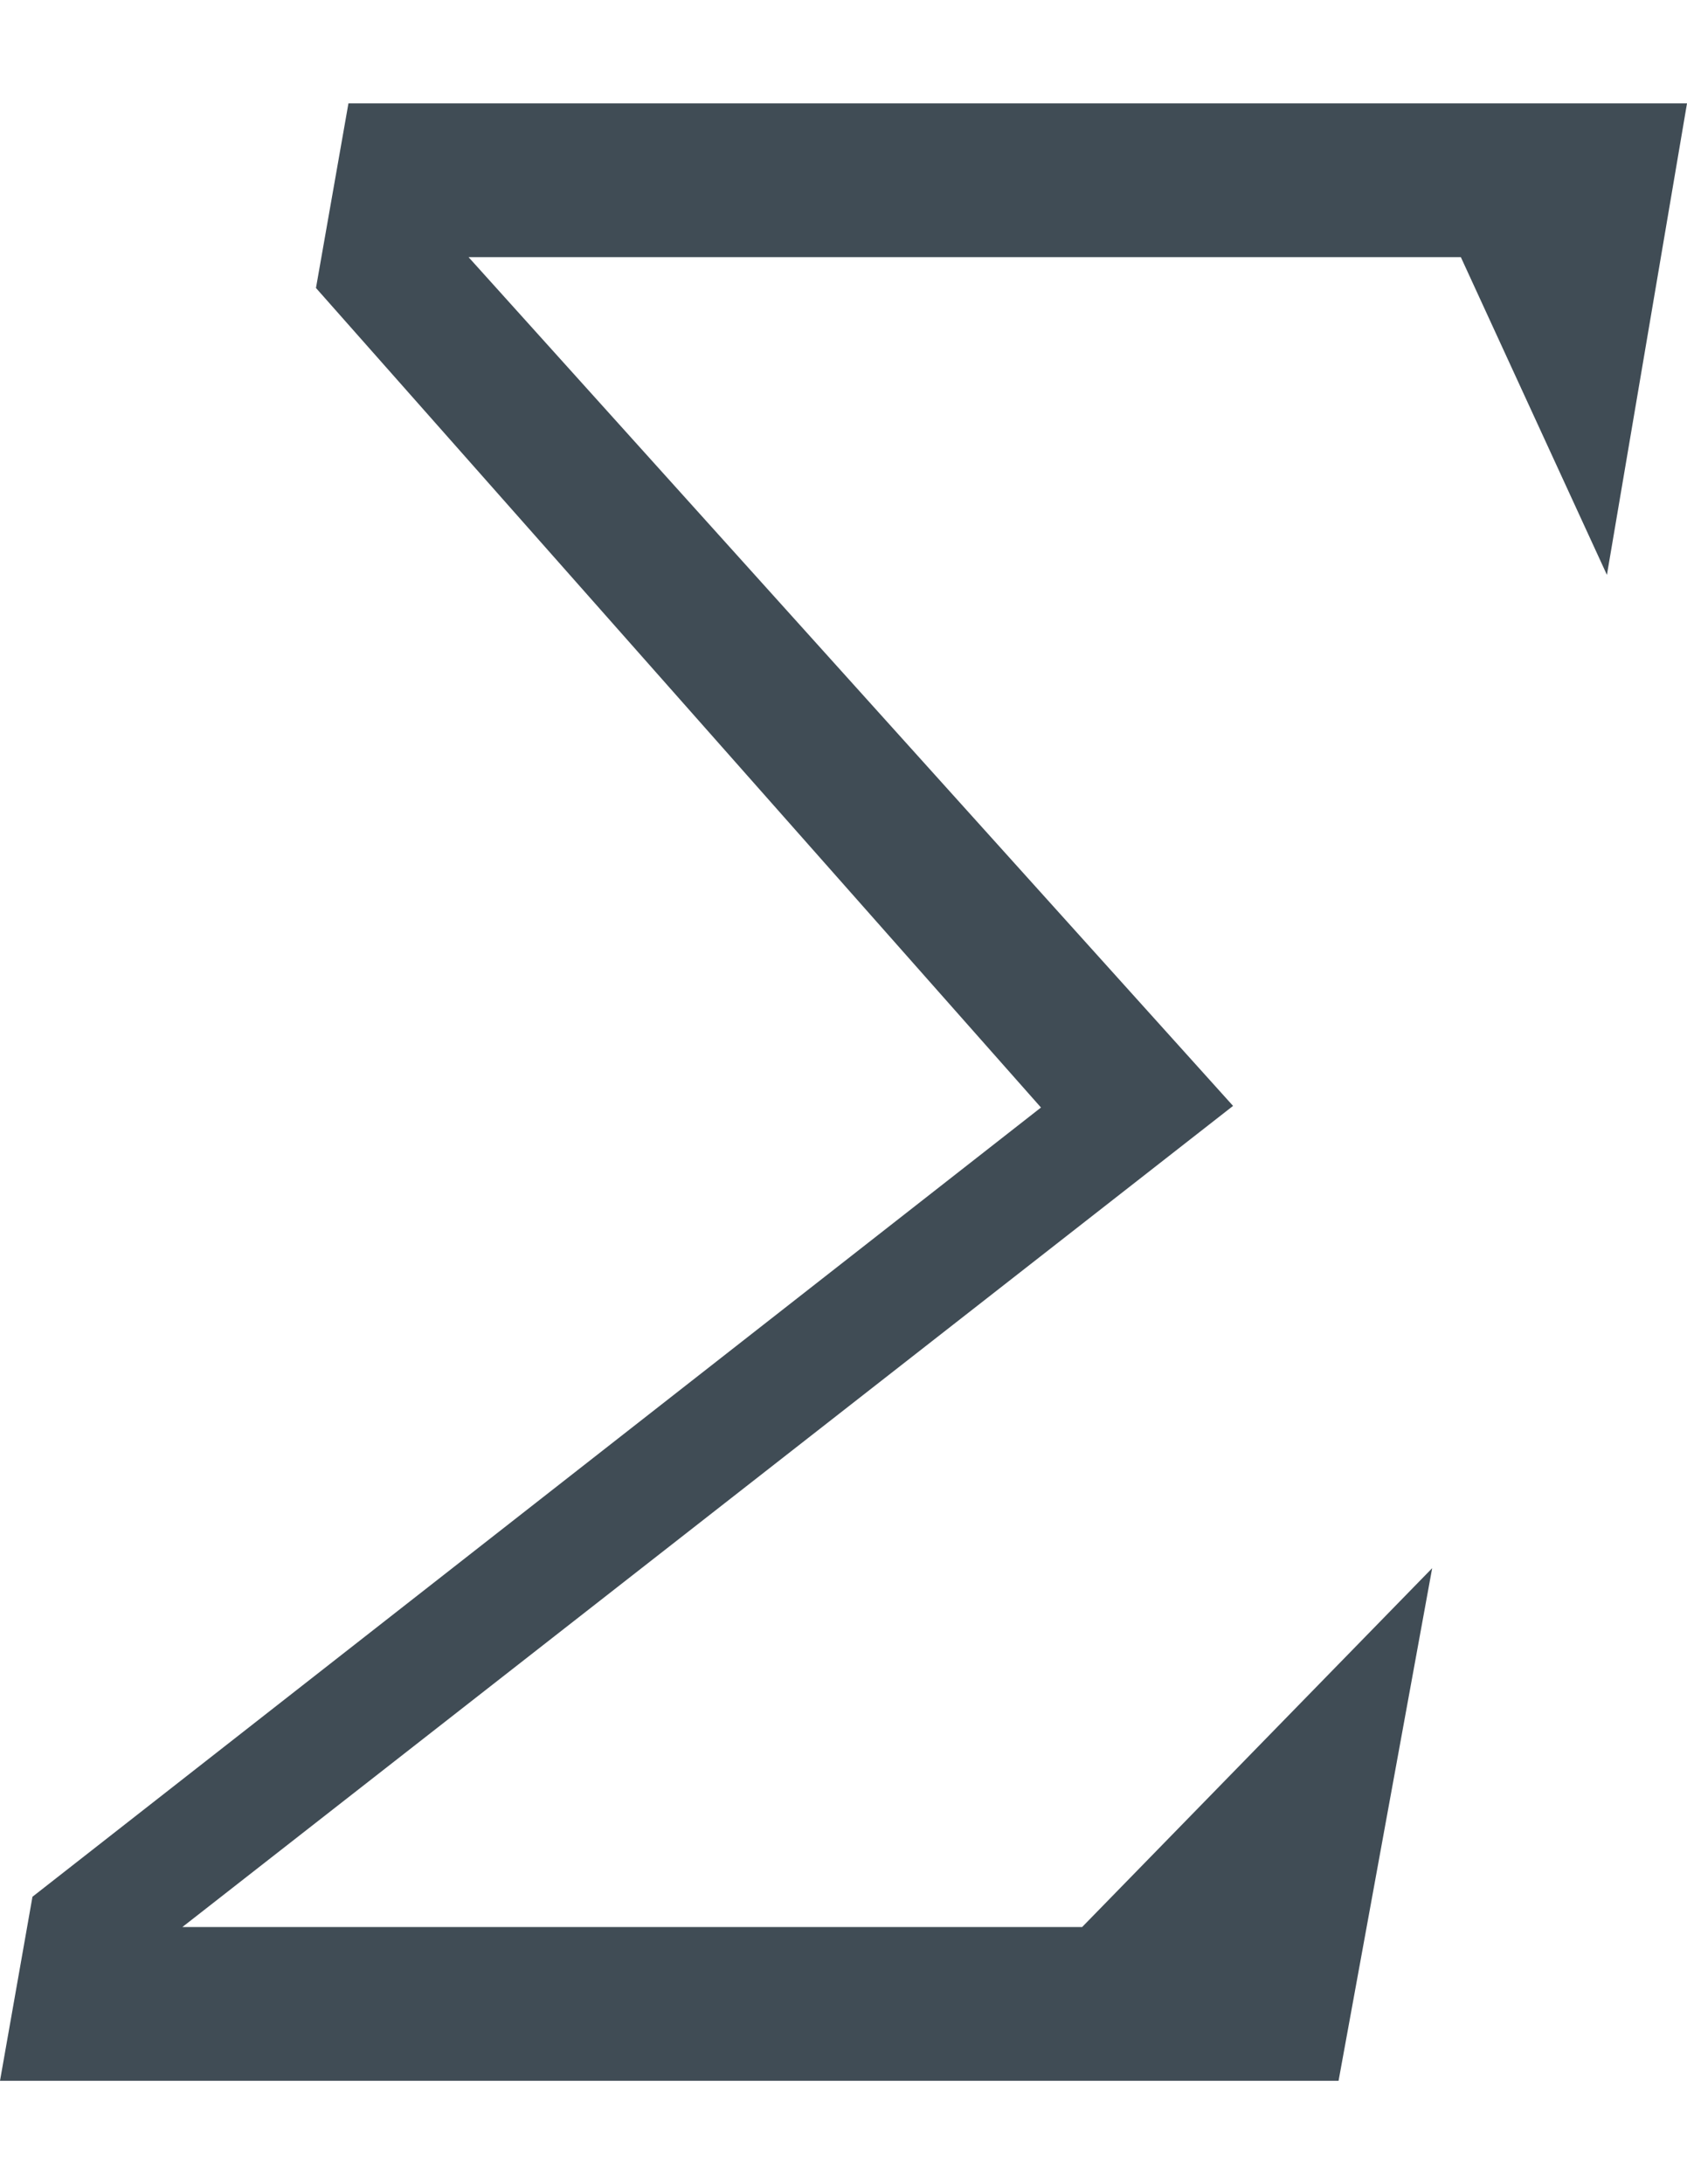 <?xml version="1.0" encoding="utf-8"?>
<!-- Generator: Adobe Illustrator 16.0.4, SVG Export Plug-In . SVG Version: 6.00 Build 0)  -->
<!DOCTYPE svg PUBLIC "-//W3C//DTD SVG 1.1//EN" "http://www.w3.org/Graphics/SVG/1.1/DTD/svg11.dtd">
<svg version="1.1" id="Layer_1" xmlns="http://www.w3.org/2000/svg" xmlns:xlink="http://www.w3.org/1999/xlink" x="0px" y="0px"
	 width="612px" height="792px" viewBox="0 0 612 792" enable-background="new 0 0 612 792" xml:space="preserve">
<g id="Layer_2">
	<g id="Layer_4_copy">
		<path fill="#404C55" d="M582.95,208.455L612,37.495H126.404l-11.777,66.932l263.014,297.167L11.777,687.77L0,754.505h485.596
			l33.957-185.877L392.56,698.762H66.146l381.175-297.757L169.978,93.239h359.977L582.95,208.455z"/>
	</g>
</g>
</svg>
